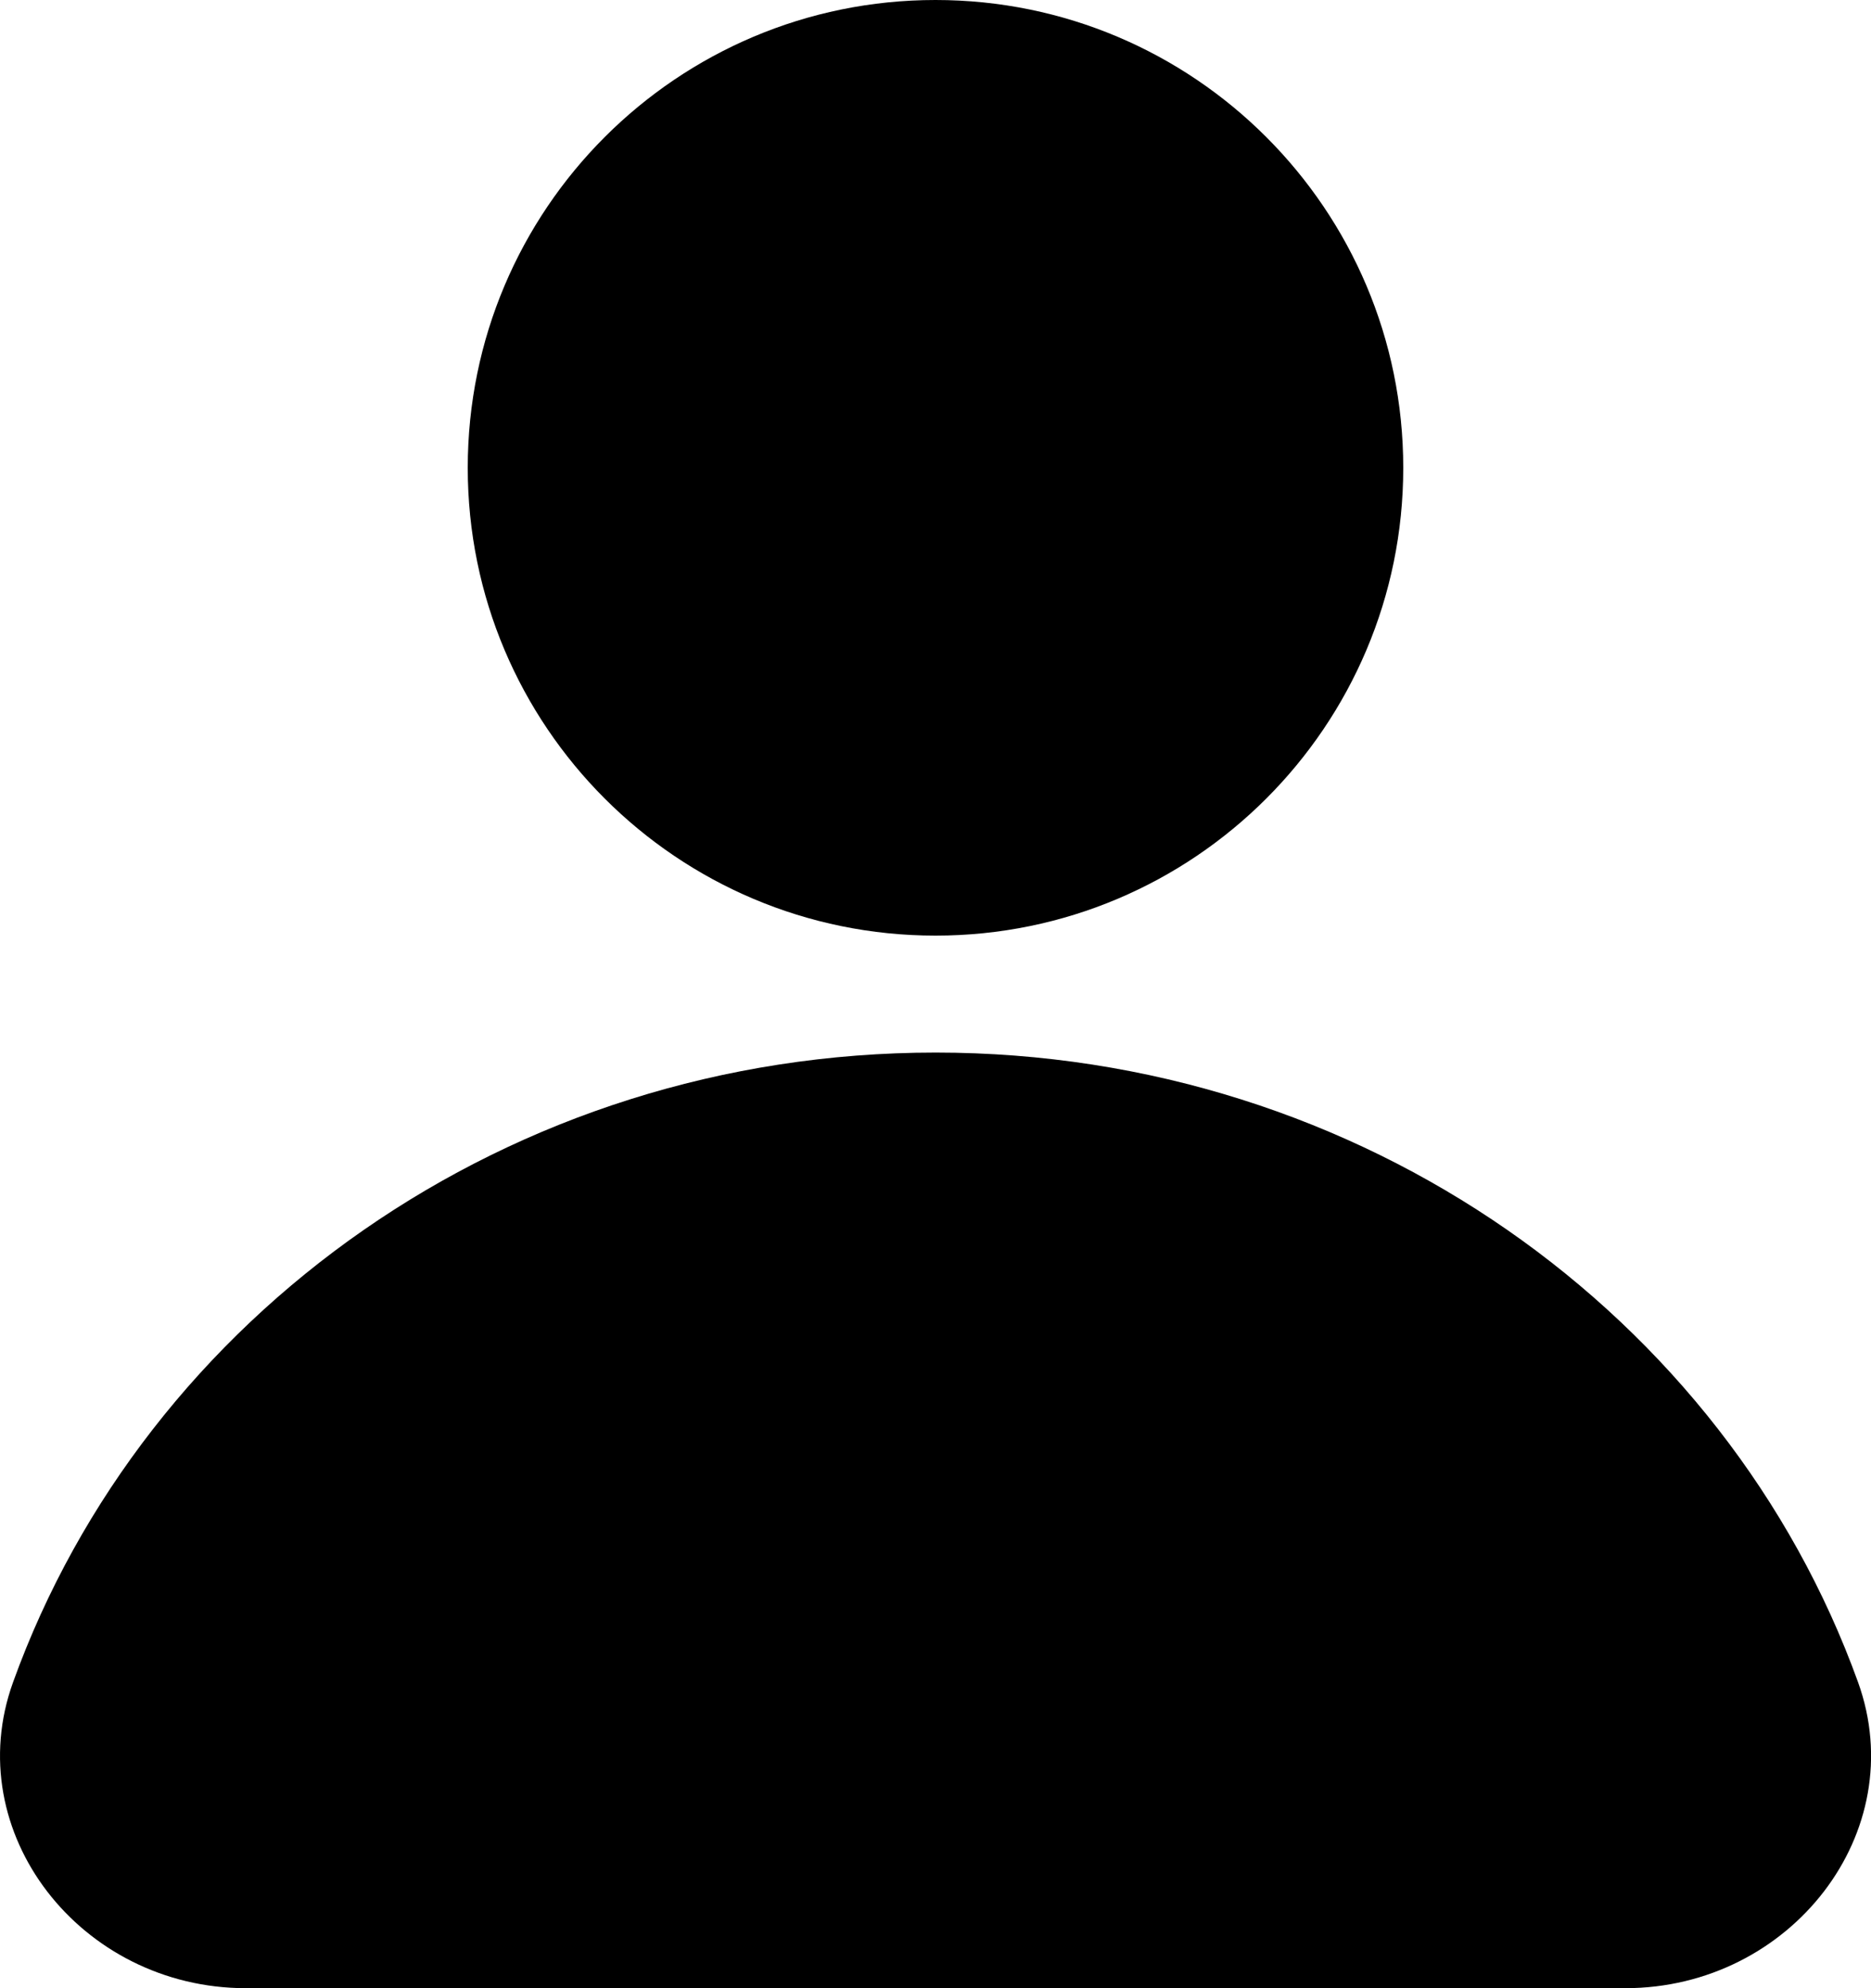 <svg xmlns="http://www.w3.org/2000/svg" width="16" height="17" viewBox="0 0 16 17">
  <path fill-rule="evenodd" d="M16 8C16 10.209 14.209 12 12 12 9.791 12 8 10.209 8 8 8 5.791 9.791 4 12 4 14.209 4 16 5.791 16 8M17.898 21C19.314 21 20.352 19.665 19.889 18.383 18.758 15.25 15.652 13 12.001 13 8.348 13 5.242 15.25 4.112 18.383 3.648 19.665 4.688 21 6.103 21L17.898 21z" transform="translate(-4 -4)"/>
</svg>
